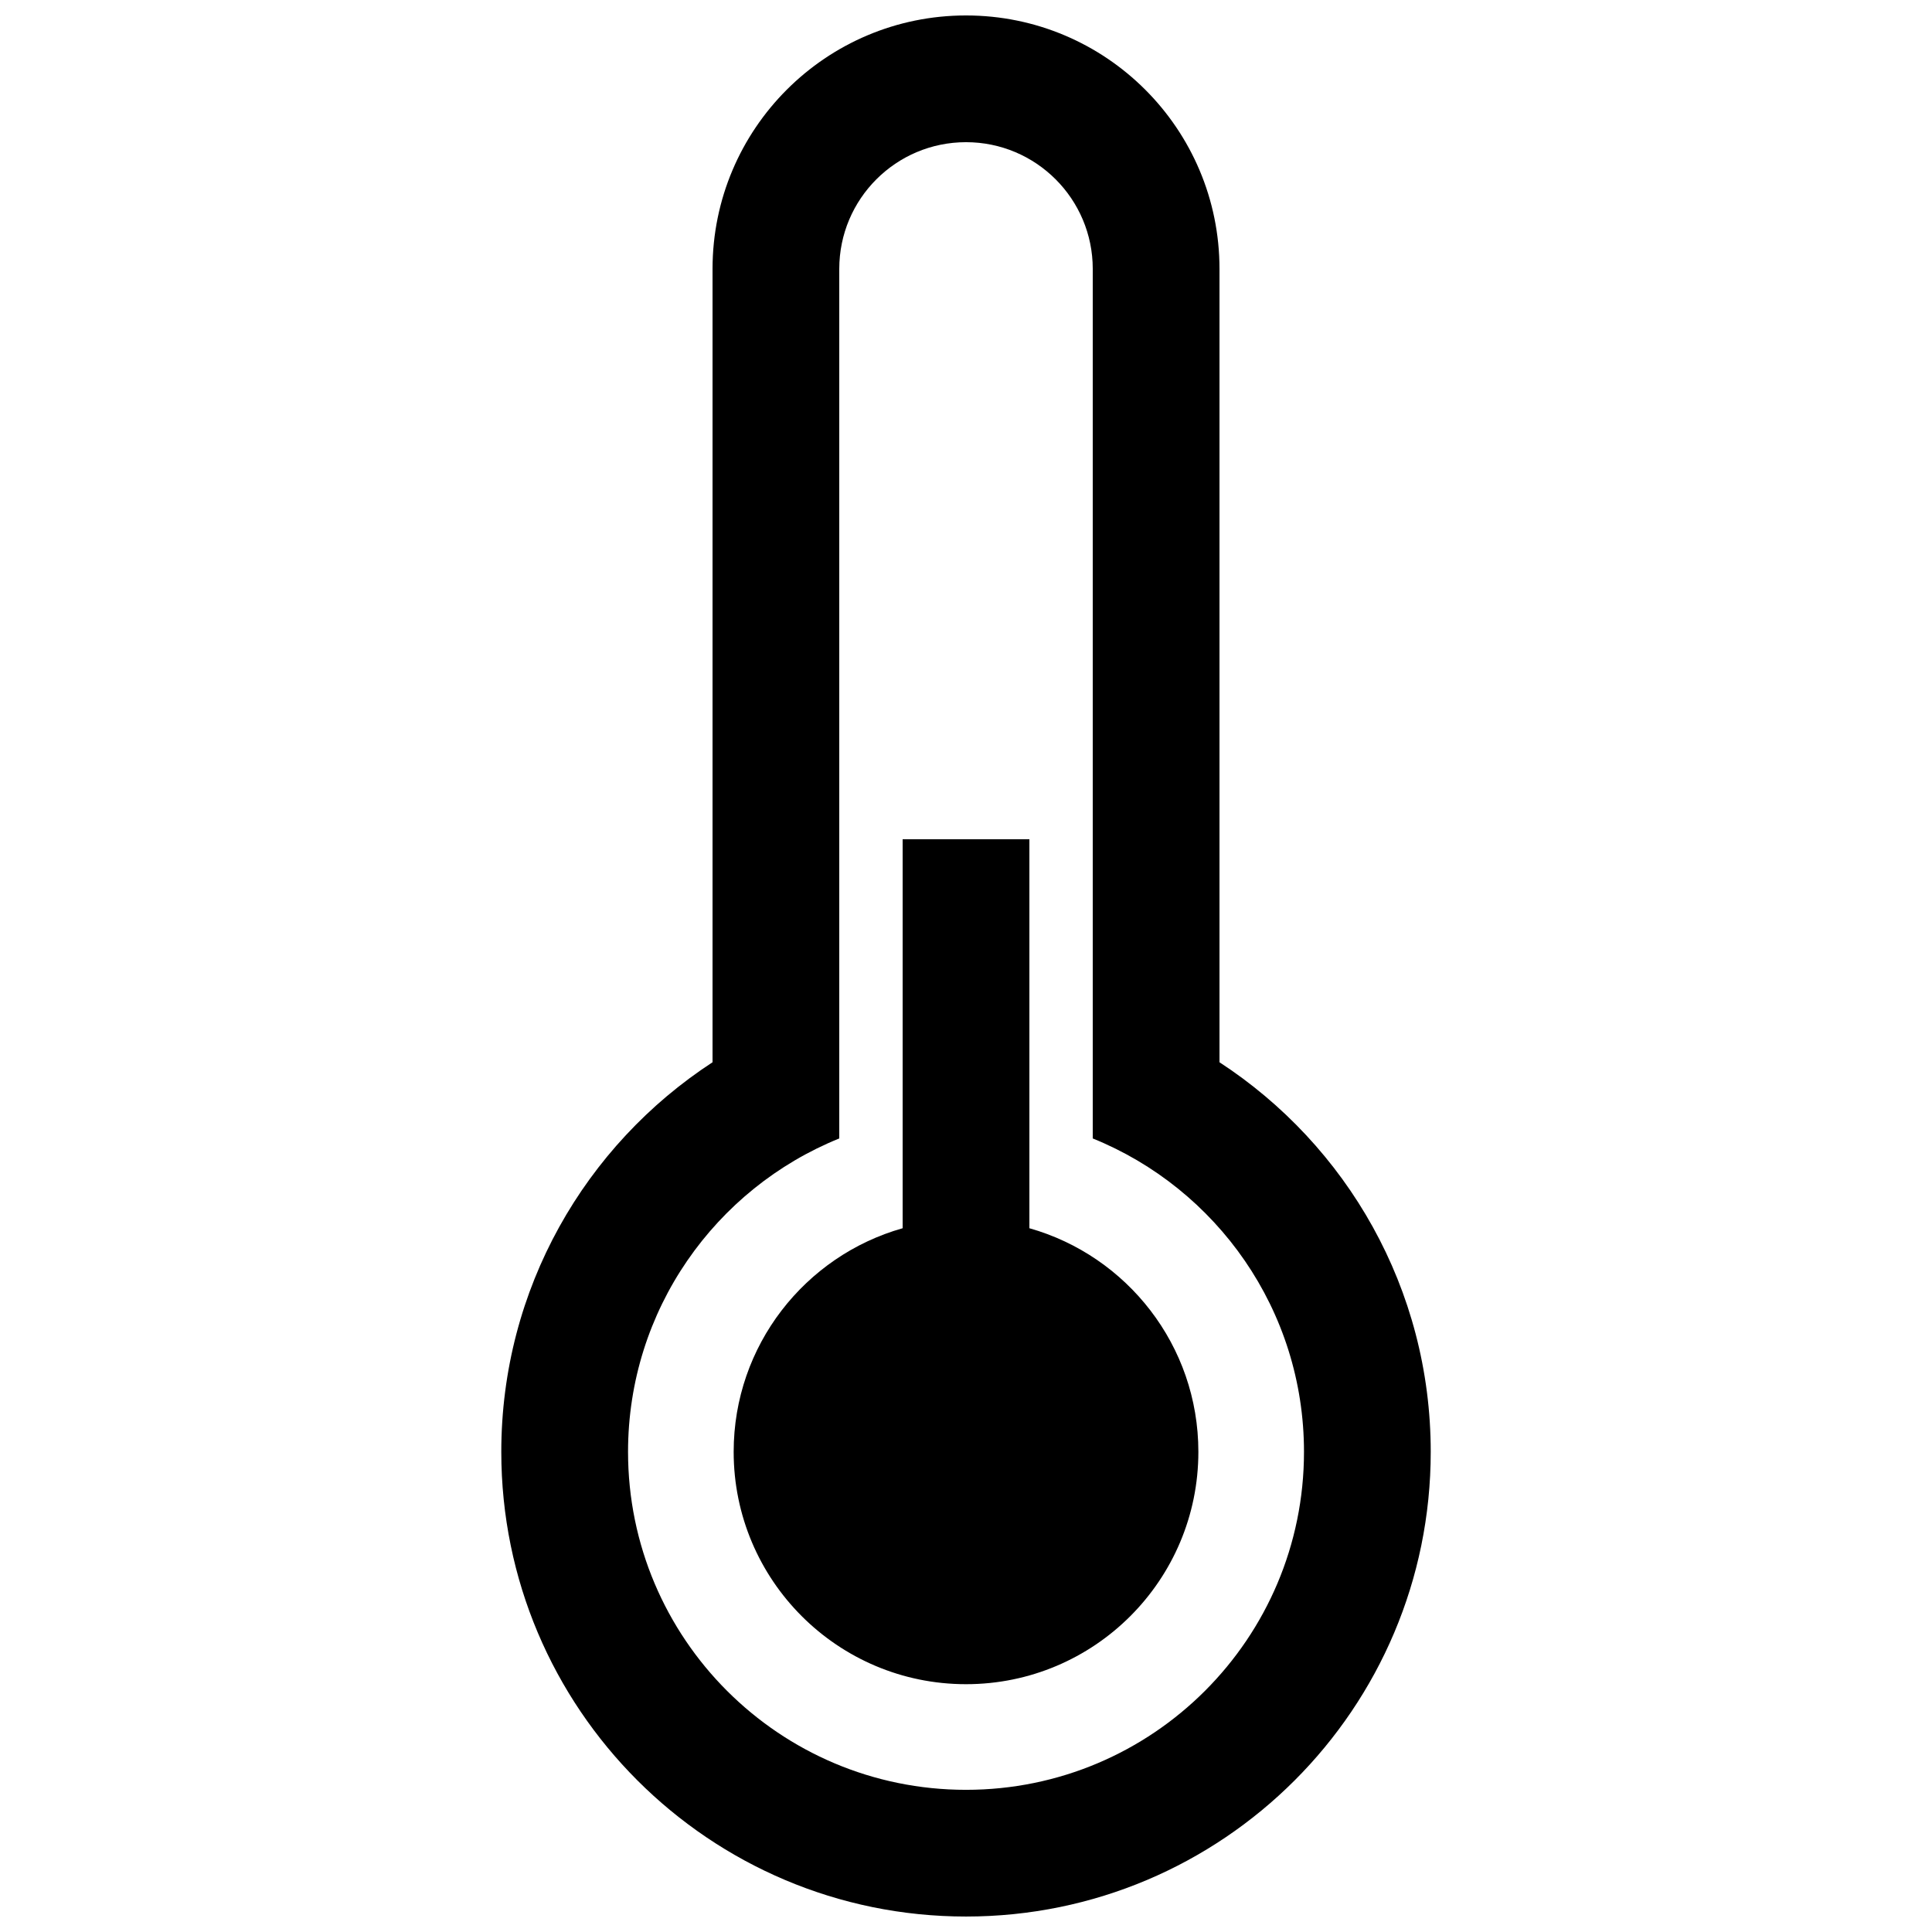 <?xml version="1.0" encoding="UTF-8"?>
<!-- Uploaded to: SVG Find, www.svgrepo.com, Generator: SVG Find Mixer Tools -->
<svg width="800px" height="800px" version="1.1" viewBox="144 144 512 512" xmlns="http://www.w3.org/2000/svg">
 <defs>
  <clipPath id="a">
   <path d="m276 148.09h248v503.81h-248z"/>
  </clipPath>
 </defs>
 <g clip-path="url(#a)">
  <path d="m433.59 215.27v230.43c32.824 13.285 55.98 45.465 55.98 83.055 0 49.465-40.102 89.566-89.566 89.566-49.469 0-89.566-40.102-89.566-89.566 0-37.59 23.152-69.77 55.977-83.055v-230.43c0-18.551 15.039-33.59 33.59-33.59 18.547 0 33.586 15.039 33.586 33.59zm-100.76 210.24v-210.24c0-37.102 30.074-67.176 67.176-67.176 37.098 0 67.172 30.074 67.172 67.176v210.24c33.703 21.977 55.98 60.004 55.98 103.24 0 68.016-55.137 123.15-123.15 123.15s-123.16-55.137-123.16-123.15c0-43.234 22.277-81.262 55.98-103.24zm128.75 103.24c0 34.008-27.566 61.578-61.574 61.578s-61.578-27.57-61.578-61.578c0-28.188 18.938-51.949 44.781-59.258v-103.08h33.59v103.08c25.844 7.309 44.781 31.07 44.781 59.258z" fill-rule="evenodd"/>
 </g>
</svg>